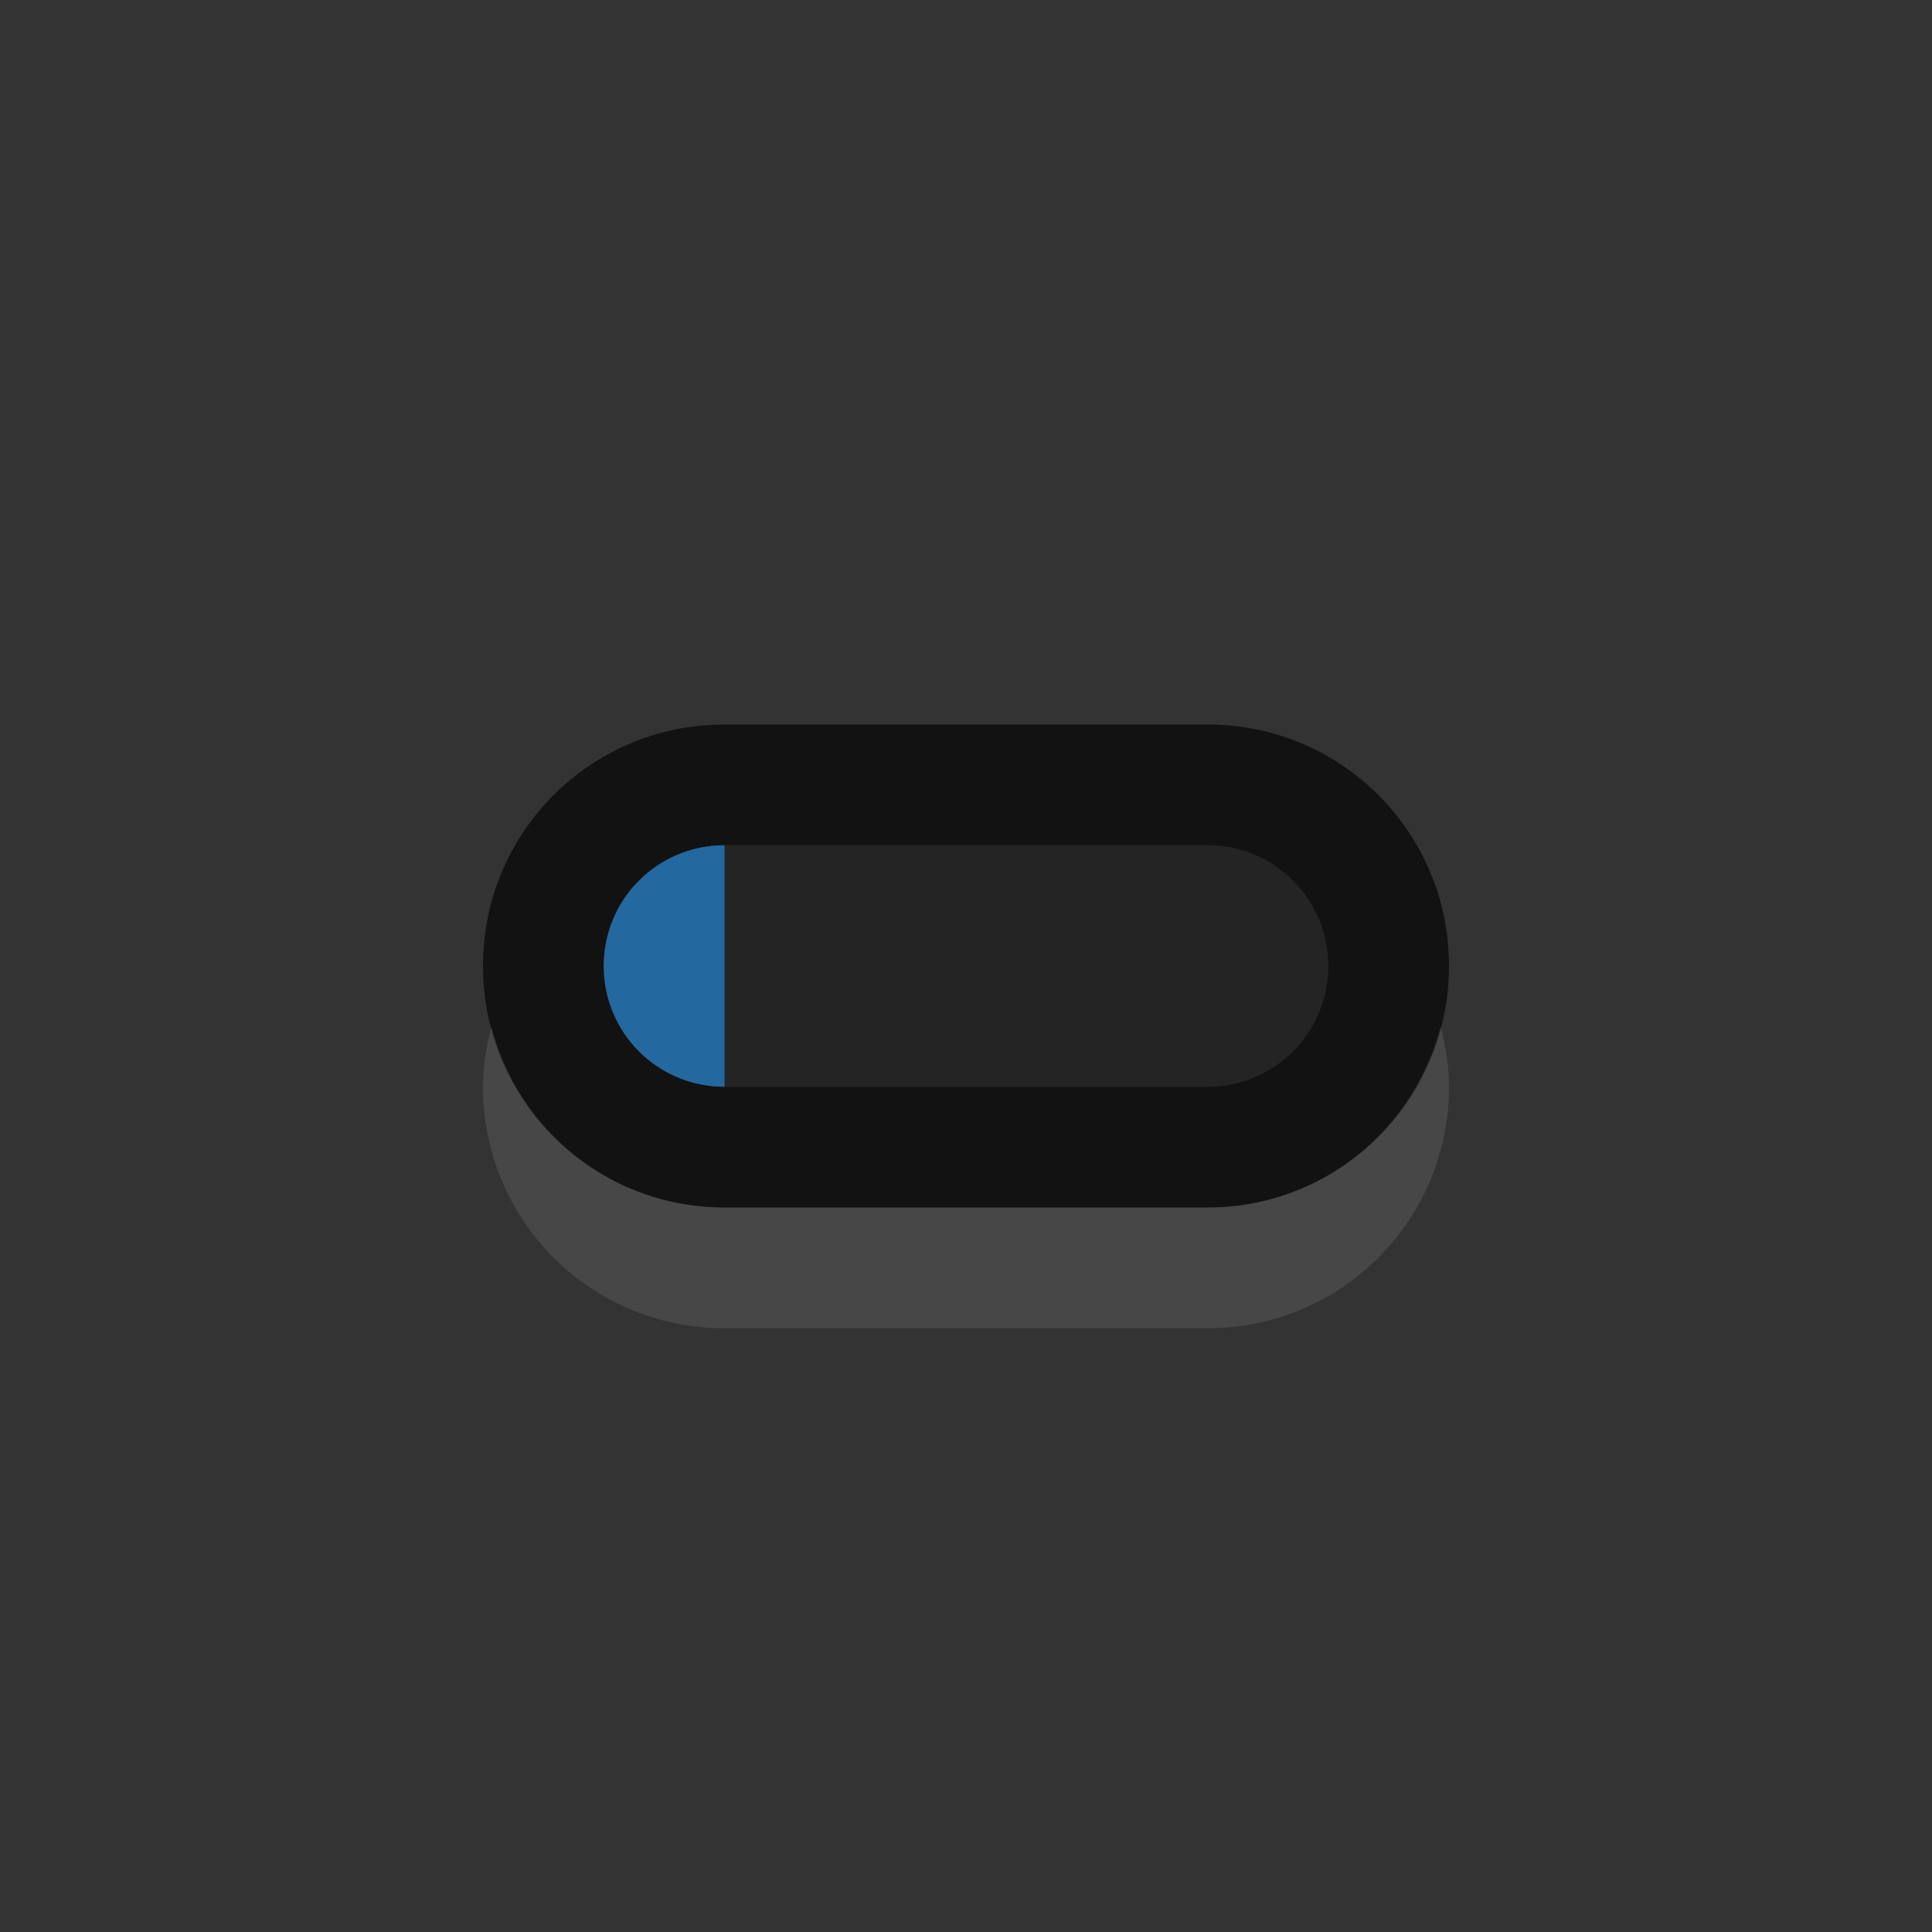 <?xml version="1.0" encoding="UTF-8" standalone="no"?>
<!-- Created with Inkscape (http://www.inkscape.org/) -->

<svg
   xmlns:dc="http://purl.org/dc/elements/1.1/"
   xmlns:cc="http://creativecommons.org/ns#"
   xmlns:rdf="http://www.w3.org/1999/02/22-rdf-syntax-ns#"
   xmlns:svg="http://www.w3.org/2000/svg"
   xmlns="http://www.w3.org/2000/svg"
   xmlns:sodipodi="http://sodipodi.sourceforge.net/DTD/sodipodi-0.dtd"
   xmlns:inkscape="http://www.inkscape.org/namespaces/inkscape"
   inkscape:export-ydpi="90.000000"
   inkscape:export-xdpi="90.000000"
   width="16"
   height="16"
   id="svg11300"
   sodipodi:version="0.32"
   inkscape:version="0.91 r13725"
   sodipodi:docname="slider.svg"
   inkscape:output_extension="org.inkscape.output.svg.inkscape"
   version="1.0"
   style="display:inline;enable-background:new">
  <rect width="100%" height="100%" fill="#333333" stroke="none"/>
  <sodipodi:namedview
     stroke="#ef2929"
     fill="#f57900"
     id="base"
     pagecolor="#8c8c8c"
     bordercolor="#ff5e00"
     borderopacity="1"
     inkscape:pageopacity="0"
     inkscape:pageshadow="2"
     inkscape:zoom="32"
     inkscape:cx="3.1537477"
     inkscape:cy="6.6927095"
     inkscape:current-layer="layer1"
     showgrid="true"
     inkscape:grid-bbox="true"
     inkscape:document-units="px"
     inkscape:showpageshadow="false"
     inkscape:window-width="1366"
     inkscape:window-height="721"
     inkscape:window-x="0"
     inkscape:window-y="25"
     width="400px"
     height="300px"
     inkscape:snap-nodes="true"
     inkscape:snap-bbox="true"
     gridtolerance="10000"
     inkscape:object-nodes="true"
     inkscape:snap-grids="true"
     showguides="false"
     inkscape:guide-bbox="true"
     inkscape:window-maximized="1"
     inkscape:bbox-nodes="true"
     inkscape:bbox-paths="true"
     inkscape:snap-bbox-edge-midpoints="true"
     inkscape:snap-bbox-midpoints="false"
     objecttolerance="10000"
     guidetolerance="10000"
     borderlayer="true"
     showborder="true"
     guidecolor="#ff0b00"
     guideopacity="1"
     guidehicolor="#001aff"
     guidehiopacity="0.498"
     inkscape:object-paths="true"
     inkscape:snap-intersection-paths="true"
     inkscape:snap-smooth-nodes="true">
    <inkscape:grid
       type="xygrid"
       id="grid3123"
       empspacing="4"
       visible="true"
       enabled="true"
       snapvisiblegridlinesonly="true" />
  </sodipodi:namedview>
  <defs
     id="defs3" />
  <g
     style="display:inline"
     inkscape:groupmode="layer"
     inkscape:label="Base"
     id="layer1"
     transform="translate(0,-284)">
    <path
       style="opacity:0.3;fill:#000000;fill-opacity:1;stroke:none"
       d="m 6,291 4,0 c 0.554,0 1,0.446 1,1 0,0.554 -0.446,1 -1,1 l -4,0 z"
       id="rect2998"
       inkscape:connector-curvature="0"
       sodipodi:nodetypes="cssscc" />
    <path
       style="opacity:0.65;fill:#000000;fill-opacity:1;stroke:none;stroke-opacity:0.706"
       d="m 6,290 c -1.108,0 -2,0.892 -2,2 0,1.108 0.892,2 2,2 l 4,0 c 1.108,0 2,-0.892 2,-2 0,-1.108 -0.892,-2 -2,-2 l -4,0 z m 0,1 4,0 c 0.554,0 1,0.446 1,1 0,0.554 -0.446,1 -1,1 l -4,0 c -0.554,0 -1,-0.446 -1,-1 0,-0.554 0.446,-1 1,-1 z"
       id="rect4174"
       inkscape:connector-curvature="0" />
    <path
       style="display:inline;opacity:1;fill:#2468a0;fill-opacity:1;stroke:none;enable-background:new"
       d="m 6,291 c -0.554,0 -1,0.446 -1,1 0,0.554 0.446,1 1,1 z"
       id="rect2998-8"
       inkscape:connector-curvature="0"
       sodipodi:nodetypes="cscc" />
    <path
       style="display:inline;opacity:0.1;fill:#ffffff;fill-opacity:1;stroke:none;stroke-opacity:0.706;enable-background:new"
       d="M 4.07,292.5 C 4.029,292.661 4,292.826 4,293 c 0,1.108 0.892,2 2,2 l 4,0 c 1.108,0 2,-0.892 2,-2 0,-0.174 -0.029,-0.339 -0.07,-0.5 C 11.708,293.363 10.934,294 10,294 l -4,0 c -0.934,0 -1.708,-0.637 -1.93,-1.5 z"
       id="rect4174-1"
       inkscape:connector-curvature="0" />
  </g>
</svg>

